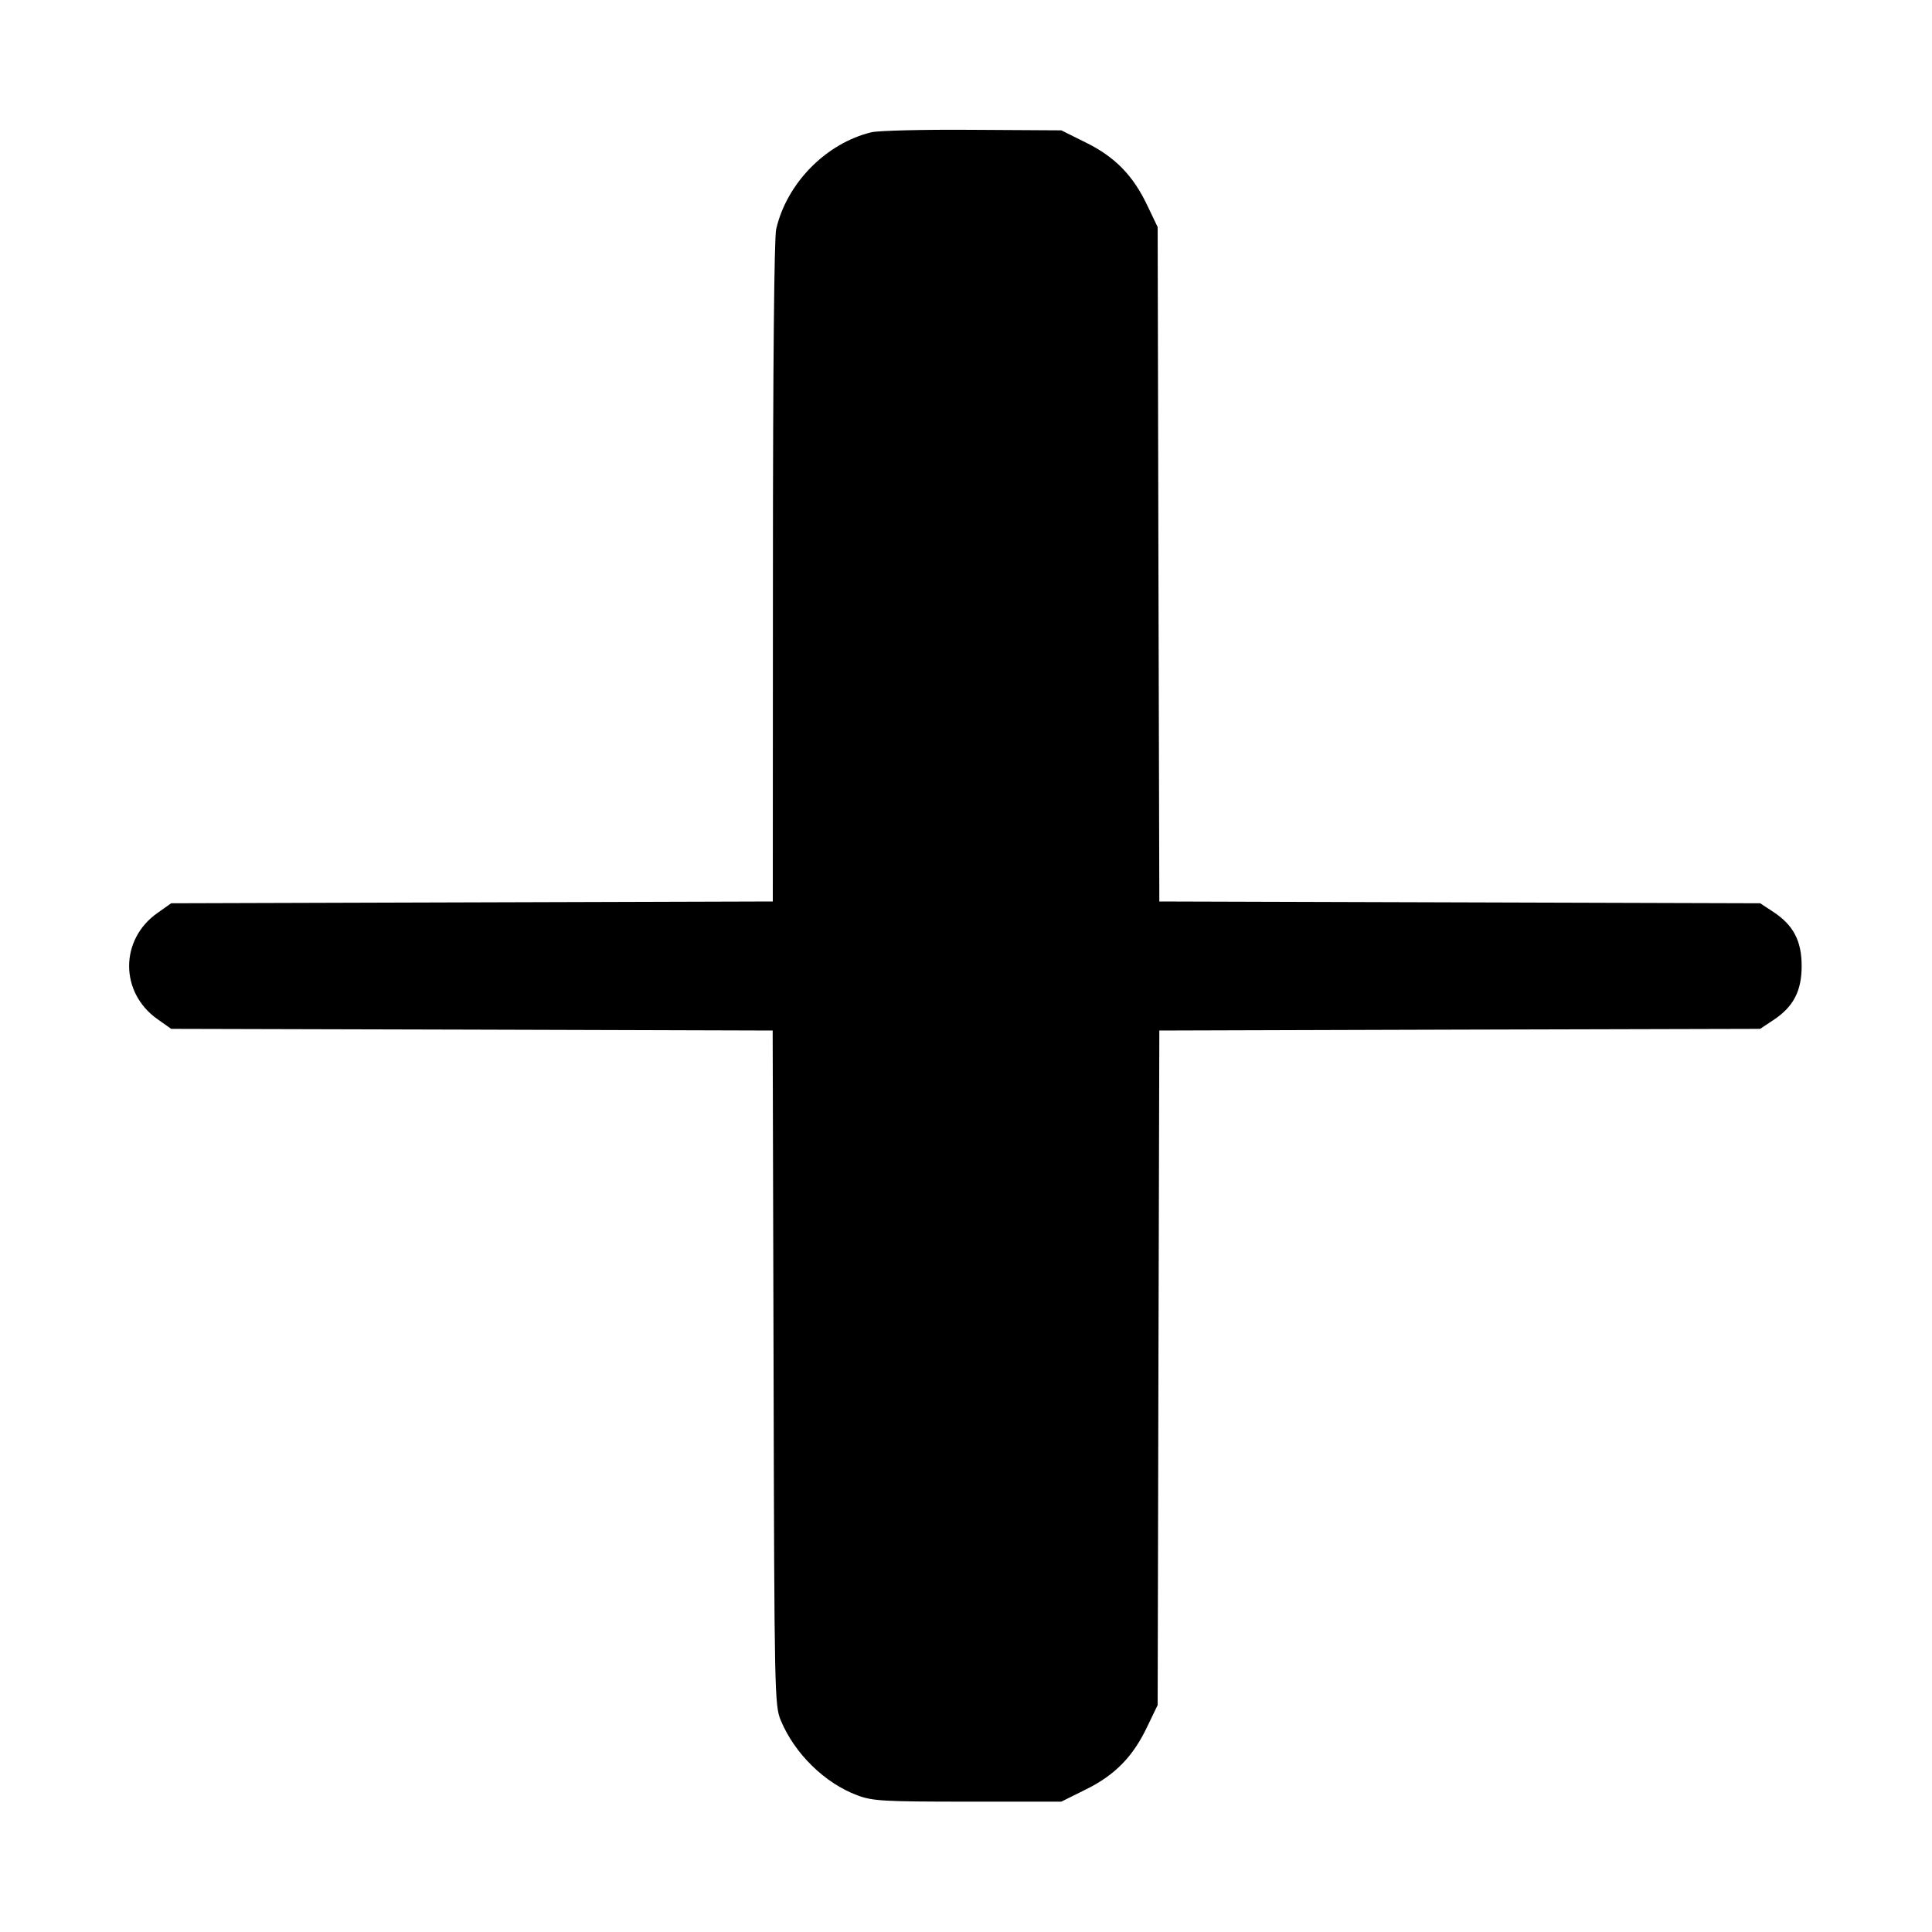<svg width="15" height="15" fill="none" xmlns="http://www.w3.org/2000/svg"><path d="M6.765 1.027 C 6.412 1.113,6.108 1.423,6.026 1.780 C 6.011 1.847,6.001 2.848,6.001 4.443 L 6.000 6.999 3.665 7.006 L 1.329 7.013 1.223 7.088 C 0.929 7.294,0.929 7.706,1.223 7.913 L 1.329 7.988 3.664 7.994 L 5.999 8.001 6.006 10.619 C 6.012 13.163,6.014 13.241,6.062 13.357 C 6.169 13.615,6.404 13.845,6.657 13.939 C 6.775 13.983,6.856 13.988,7.514 13.988 L 8.240 13.988 8.429 13.894 C 8.657 13.782,8.798 13.637,8.908 13.404 L 8.988 13.238 8.994 10.619 L 9.001 8.001 11.334 7.994 L 13.666 7.988 13.768 7.920 C 13.924 7.817,13.988 7.695,13.988 7.500 C 13.988 7.305,13.924 7.183,13.768 7.080 L 13.666 7.013 11.334 7.006 L 9.001 6.999 8.994 4.381 L 8.988 1.763 8.908 1.596 C 8.798 1.363,8.657 1.218,8.429 1.106 L 8.240 1.012 7.551 1.008 C 7.173 1.005,6.819 1.014,6.765 1.027 " fill="currentColor" stroke="none" fill-rule="evenodd"></path></svg>